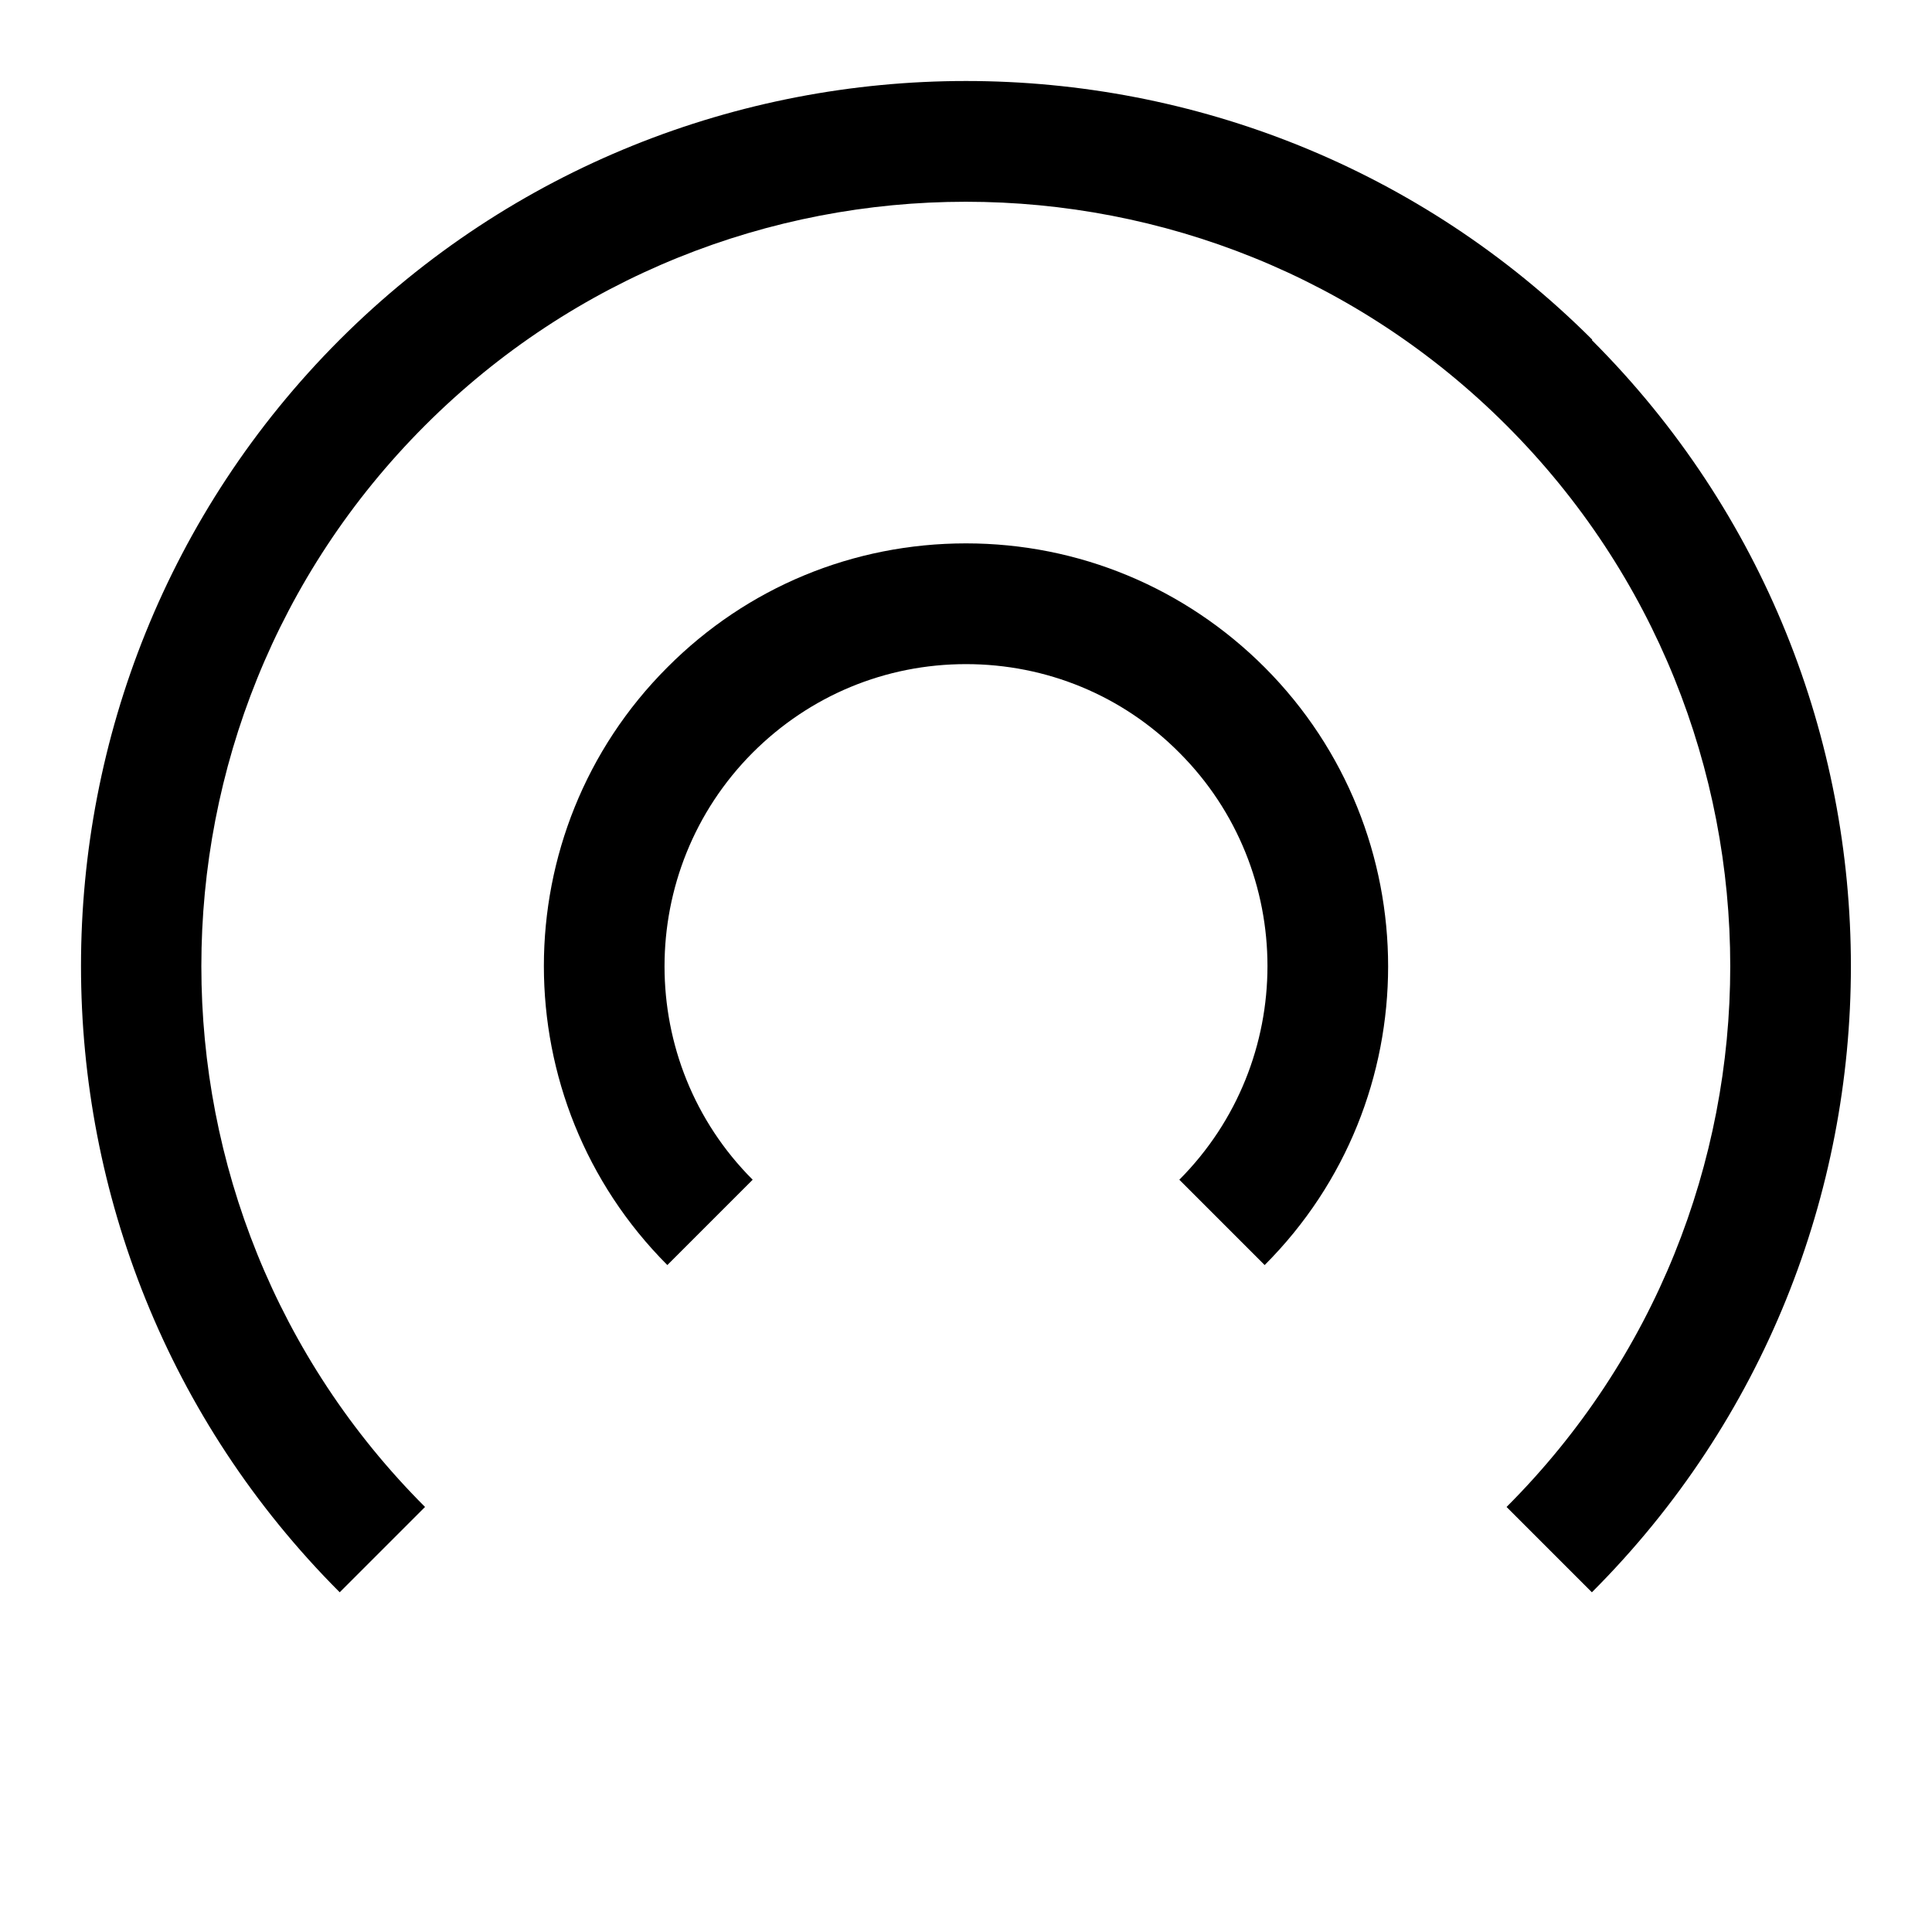 <svg width="24" height="24" viewBox="0 0 24 24" fill="none" xmlns="http://www.w3.org/2000/svg">
<g clip-path="url(#clip0_4711_19146)">
<path d="M19.78 4.22C15.49 -0.065 8.51 -0.065 4.22 4.22C-0.065 8.51 -0.065 15.49 4.22 19.78L5.28 18.72C1.575 15.015 1.575 8.99 5.28 5.285C8.985 1.58 15.01 1.58 18.715 5.285C22.42 8.99 22.42 15.015 18.715 18.72L19.775 19.78C24.065 15.49 24.065 8.515 19.775 4.225L19.78 4.22Z" fill="black"/>
<path d="M12 6.75C10.6 6.75 9.28 7.295 8.29 8.29C6.245 10.335 6.245 13.665 8.29 15.715L9.35 14.655C7.89 13.195 7.89 10.815 9.35 9.35C10.06 8.64 11 8.25 12 8.25C13 8.25 13.945 8.64 14.65 9.35C16.11 10.81 16.11 13.19 14.65 14.655L15.71 15.715C17.755 13.67 17.755 10.34 15.71 8.29C14.72 7.3 13.4 6.75 12 6.75Z" fill="black"/>
</g>
<defs>
<clipPath id="clip0_4711_19146">
<rect width="24" height="24" fill="white"/>
</clipPath>
</defs>
</svg>
